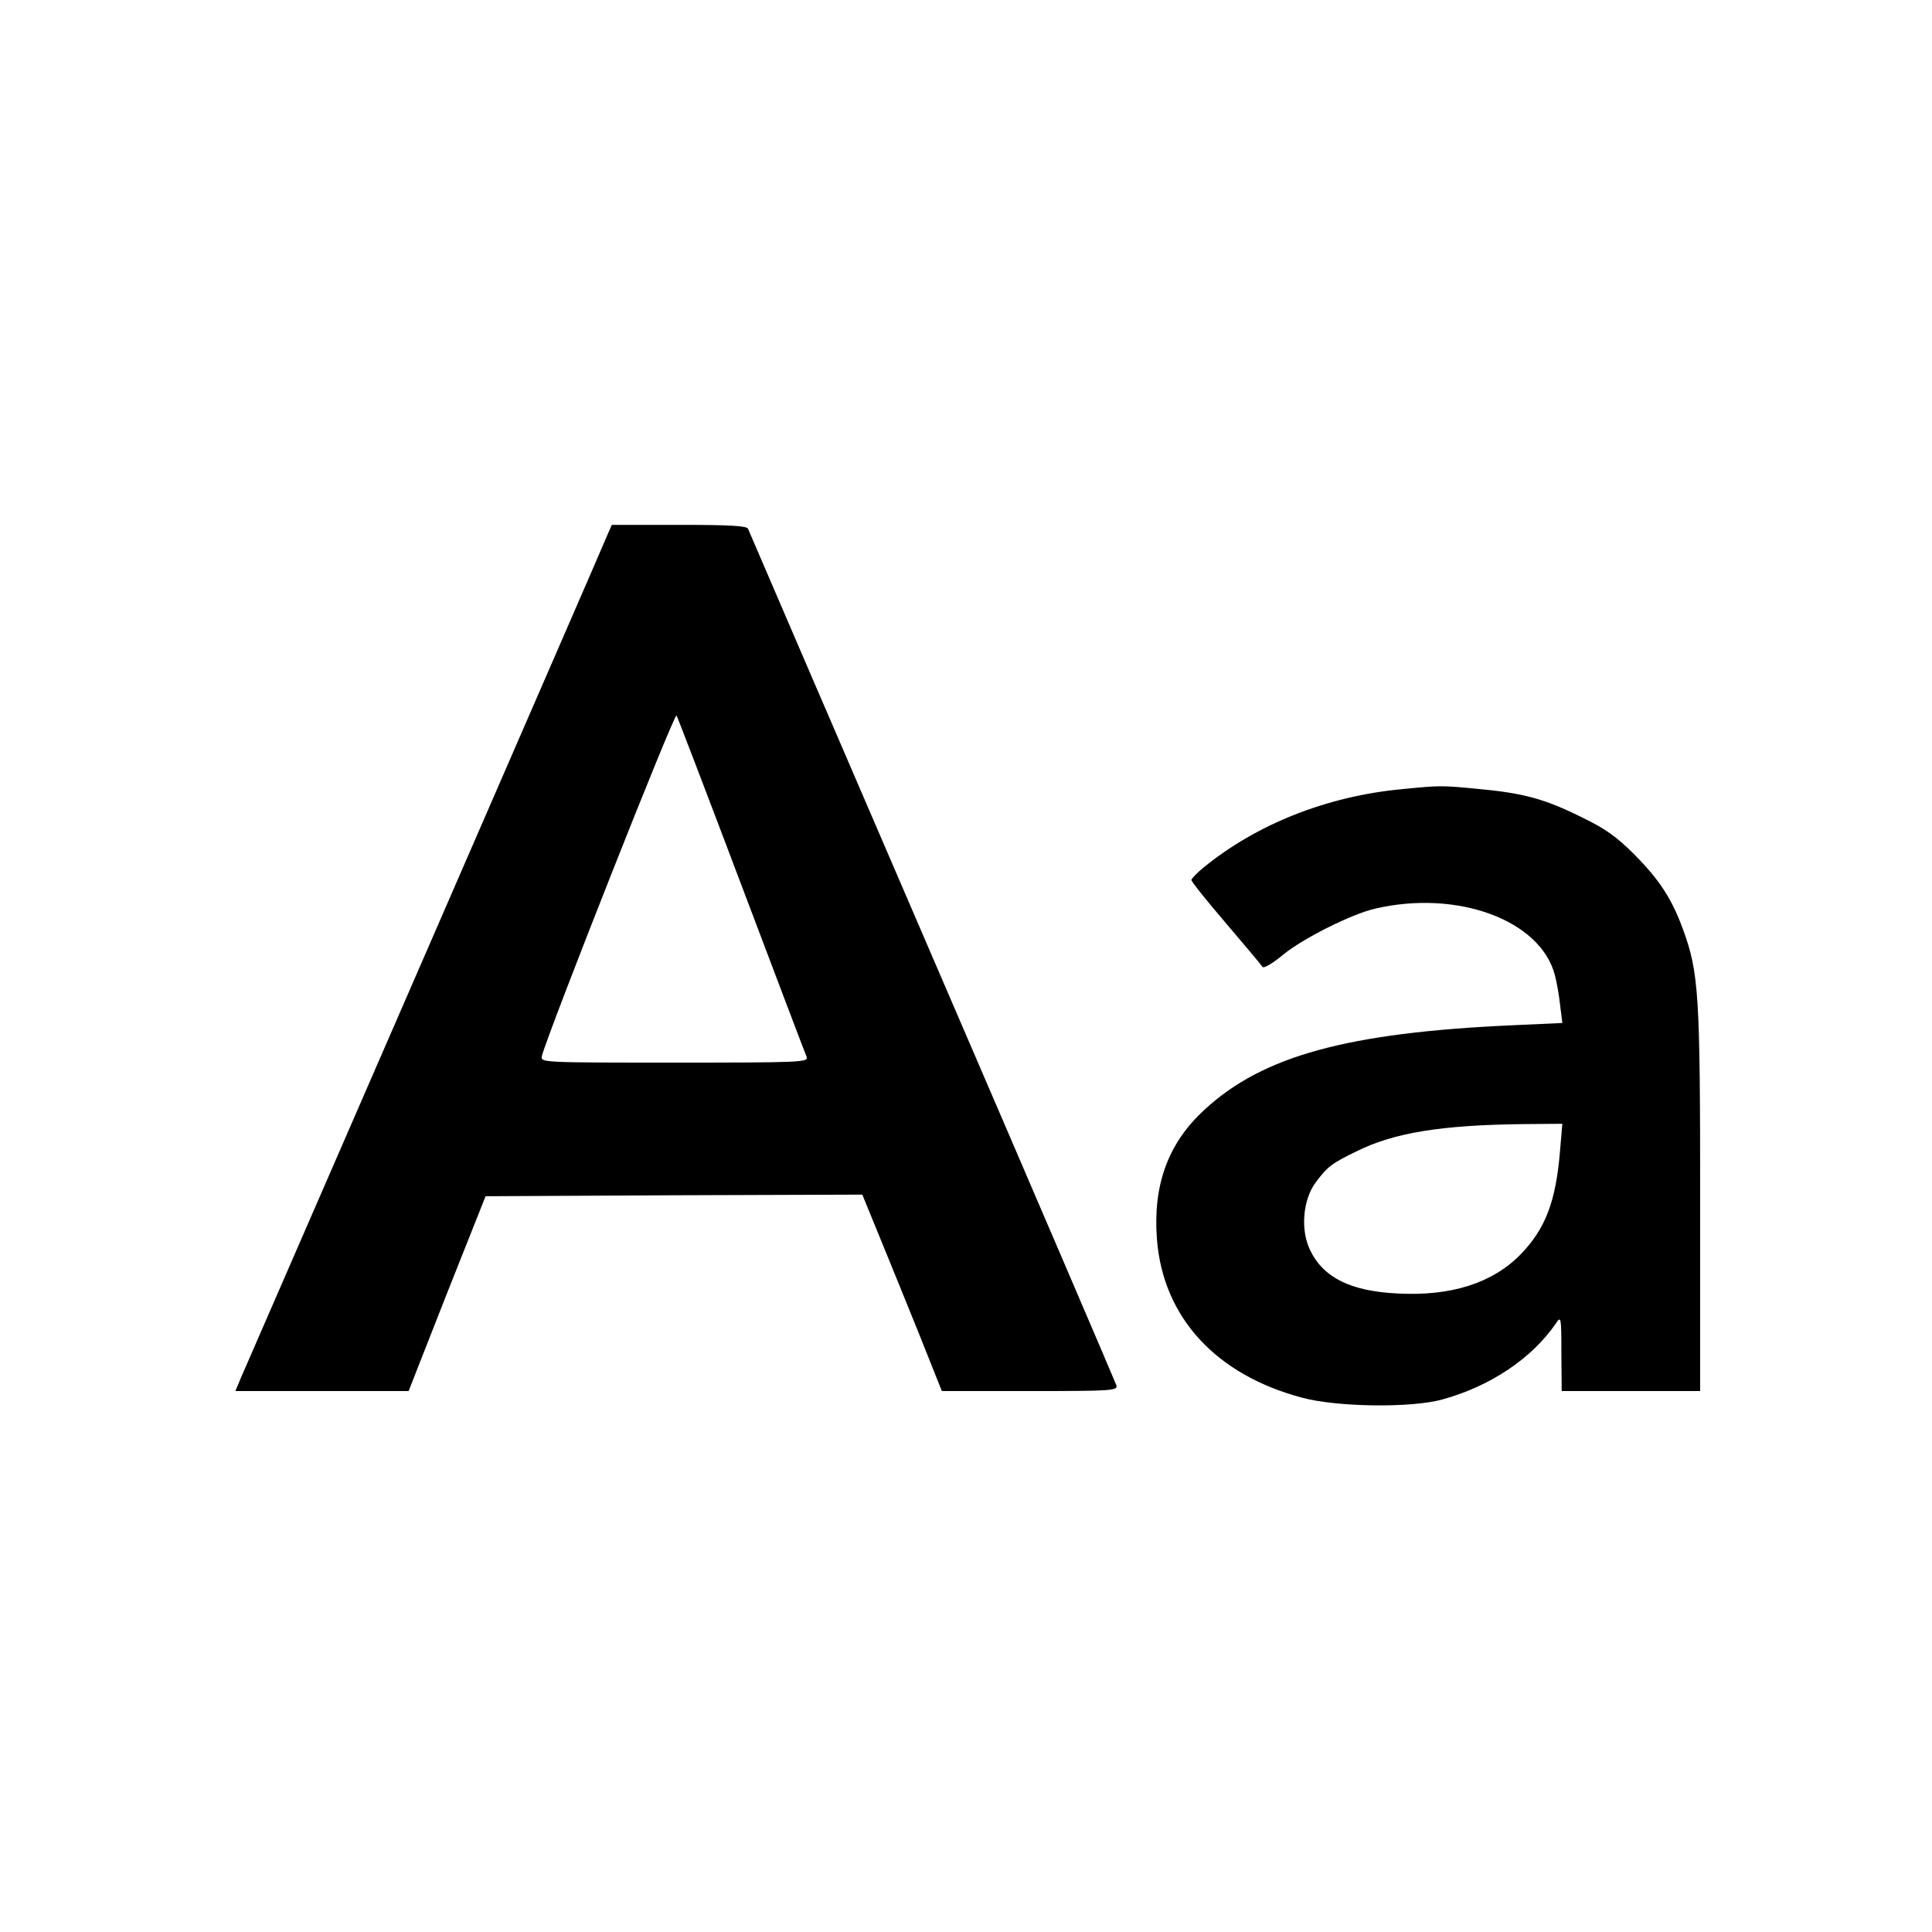 <svg xmlns="http://www.w3.org/2000/svg" width="800" height="800" version="1" viewBox="0 0 600 600"><path d="M188.6 166.2c-.7 1.8-26.2 60.4-56.6 130.3-30.4 69.8-56.1 128.9-57.1 131.2l-1.8 4.3h53.8l11.9-30.3 12-30.2 58.5-.3 58.5-.2 5.4 13.2c3 7.3 8.6 21.1 12.4 30.5l6.9 17.3h27.4c25.6 0 27.3-.1 26.8-1.8-.3-.9-26-60.9-57.2-133.2-31.2-72.3-56.9-132.1-57.2-132.8-.4-.9-5.6-1.2-21.4-1.2H190l-1.4 3.2zM230.3 275c10.7 28.3 19.8 52.3 20.2 53.2.7 1.7-1.7 1.8-41 1.8-41.6 0-41.7 0-41.2-2.1 2-7.6 41.2-106.8 41.8-105.7.4.7 9.5 24.5 20.2 52.8zM435.2 245.1c-23.2 2.2-45 10.9-61.4 24.3-2.1 1.7-3.8 3.5-3.8 3.9 0 .5 4.8 6.5 10.8 13.5 5.9 6.9 11 13 11.3 13.5.4.5 3.3-1.2 6.5-3.9 6.3-5.1 21.1-12.5 28.4-14.2 25.7-6 51.5 3.6 55.9 20.7.5 2 1.3 6.1 1.6 9.2l.7 5.6-15.4.7c-51.3 2.3-77.7 9.5-95.8 26.3-11.3 10.4-16 23.4-14.7 40.2 1.9 24.2 18.3 42.1 45.2 49.2 10.9 2.9 33.9 3.2 43.5.5 14.9-4.1 27.8-12.8 35.2-23.6 1.6-2.4 1.7-2.1 1.7 9.2l.1 11.8h43v-59.3c0-63.7-.4-70.6-5.3-84-3.5-9.6-7.3-15.4-15.1-23.3-5.6-5.6-9.1-8.1-16.6-11.7-11.3-5.6-17.9-7.4-32-8.7-11.5-1.1-11.7-1.1-23.8.1zm49.3 112.1c-1.3 16.1-4.6 24.5-12.4 32.5-8.7 8.8-21.5 12.9-38.1 12-14.5-.7-23-4.9-27.1-13.4-3.1-6.3-2.3-15.7 1.7-21.1 3.8-5 4.8-5.8 12.8-9.7 11.5-5.7 26.1-8.1 51.5-8.4l12.3-.1-.7 8.2z"/></svg>